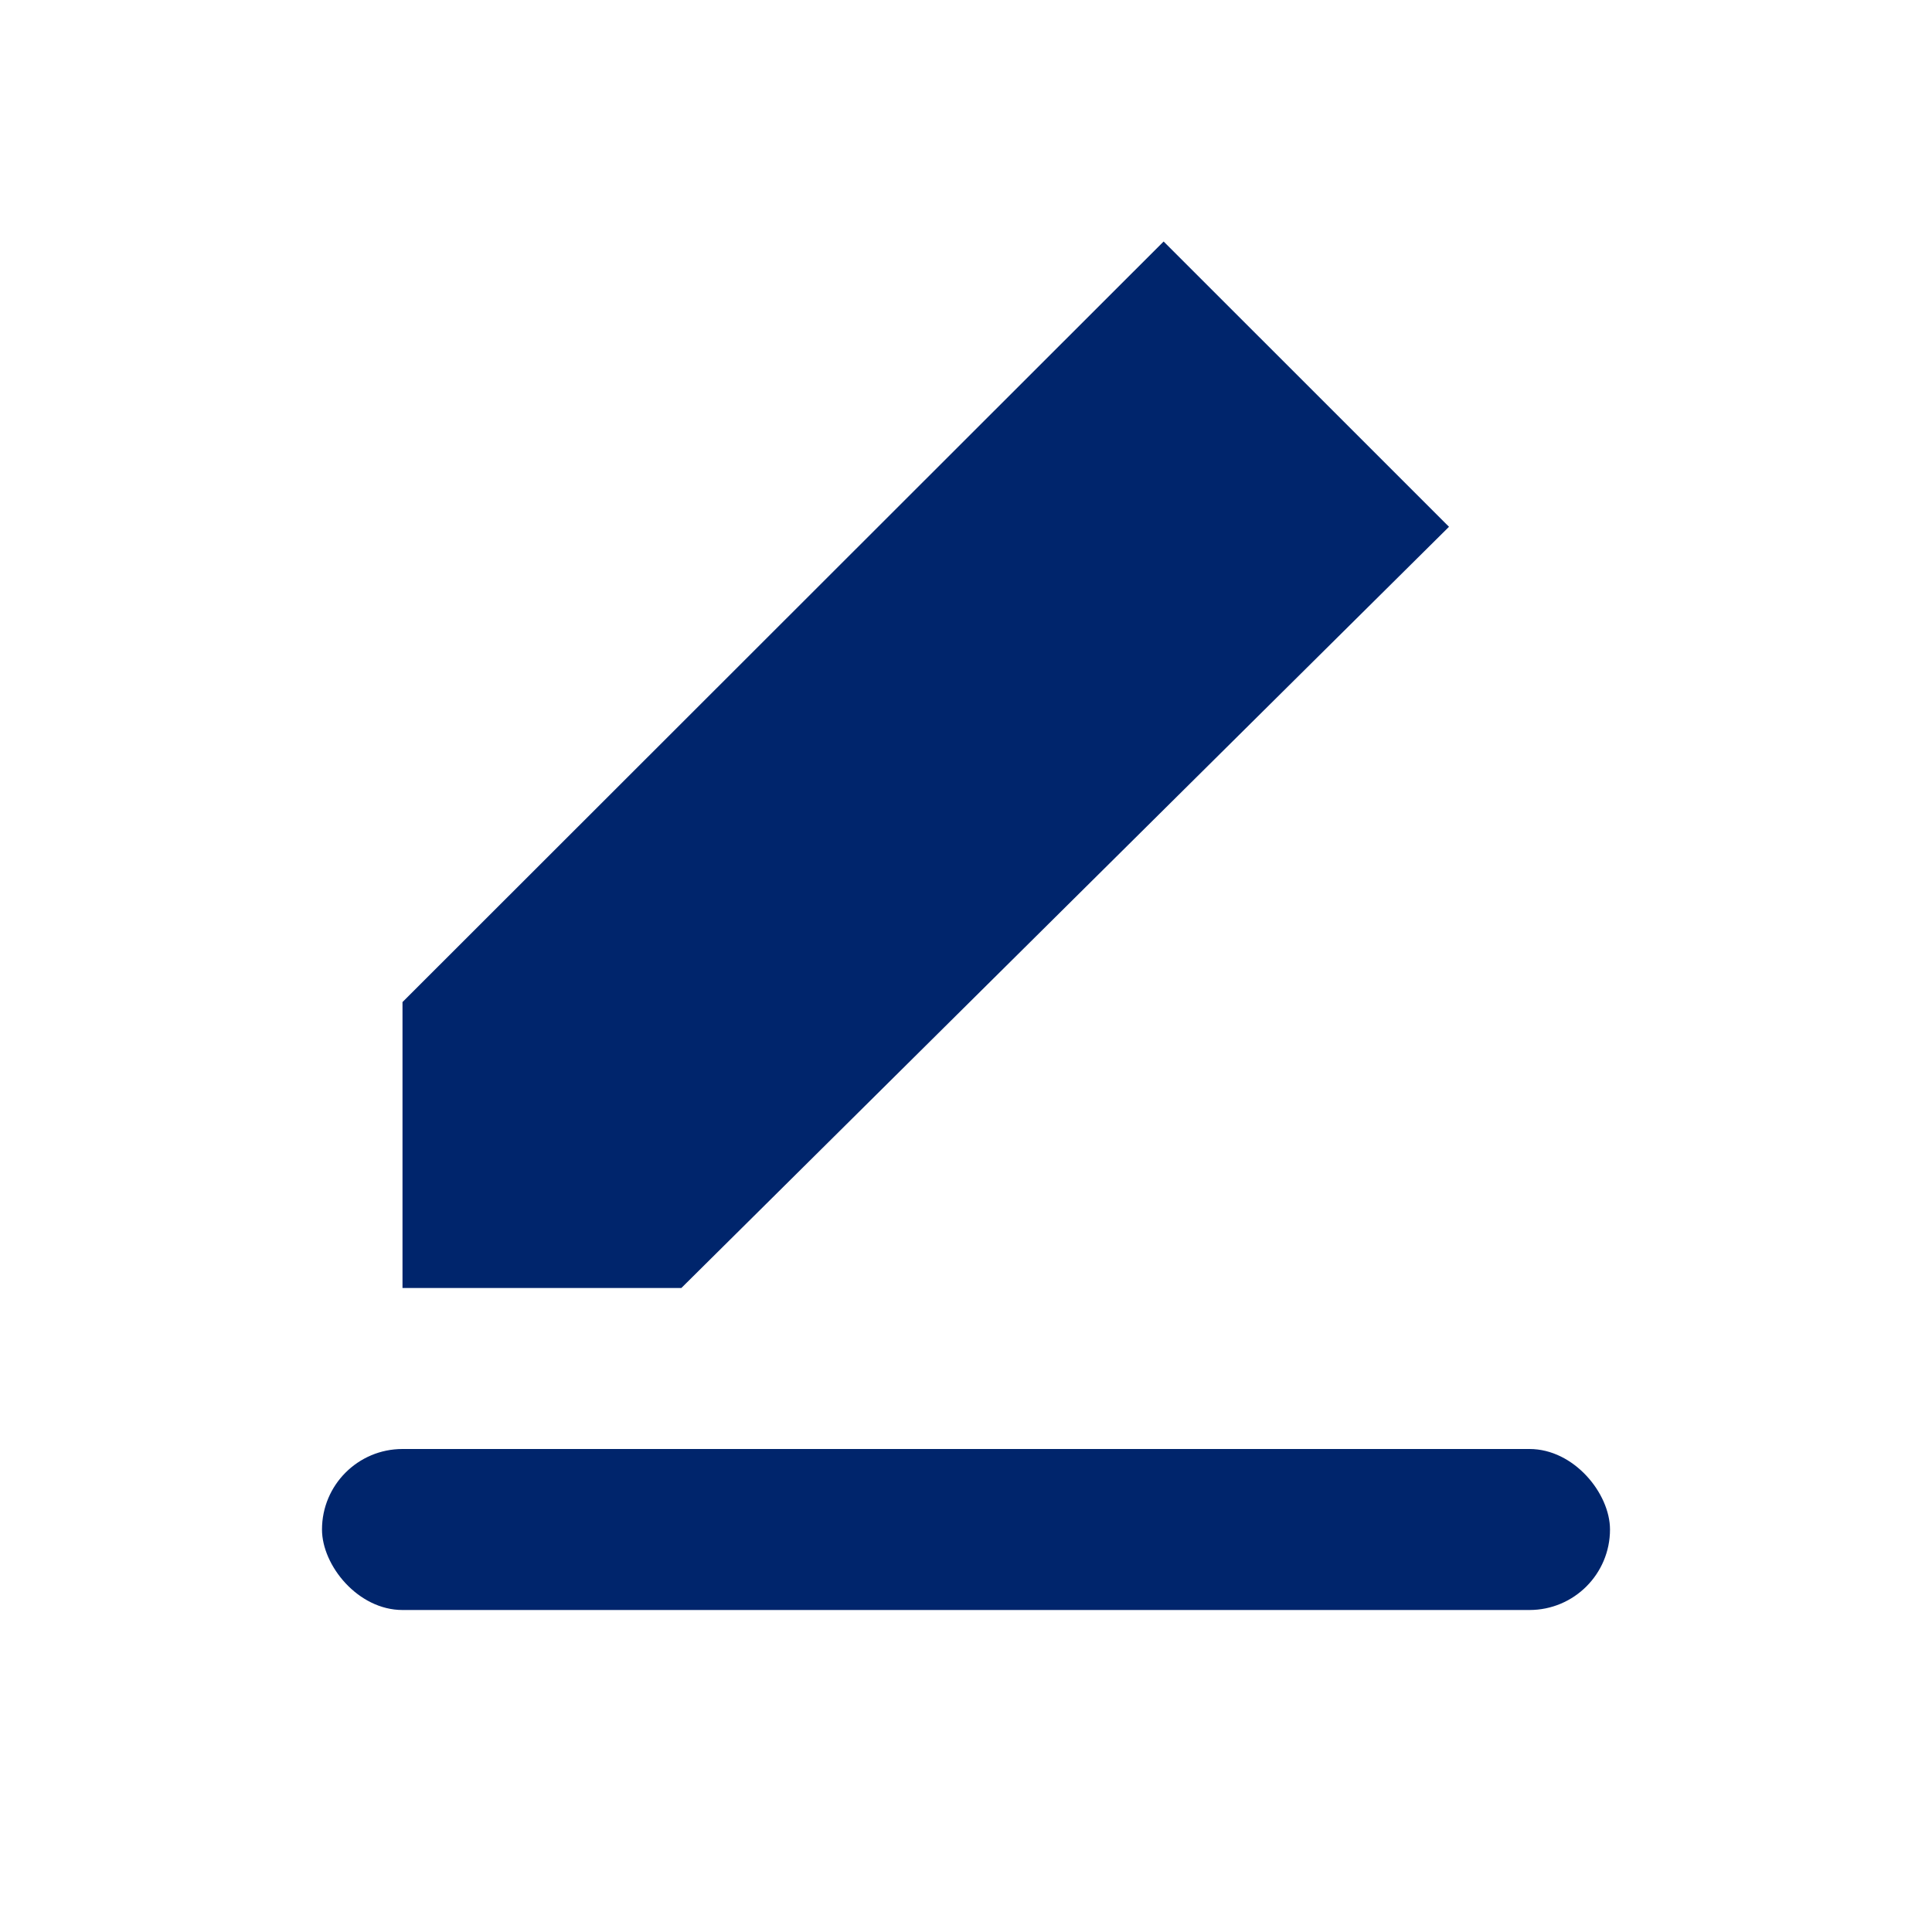<svg xmlns="http://www.w3.org/2000/svg" width="24" height="24" viewBox="0 0 24 24">
    <g fill="none" fill-rule="evenodd">
        <path d="M0 0H24V24H0z"/>
        <rect width="16" height="2" x="4" y="18" fill="#00256C" rx="1"/>
        <path fill="#00256C" d="M14.455 3L5 12.448 5 16 8.464 16 18 6.544z"/>
    </g>
</svg>
